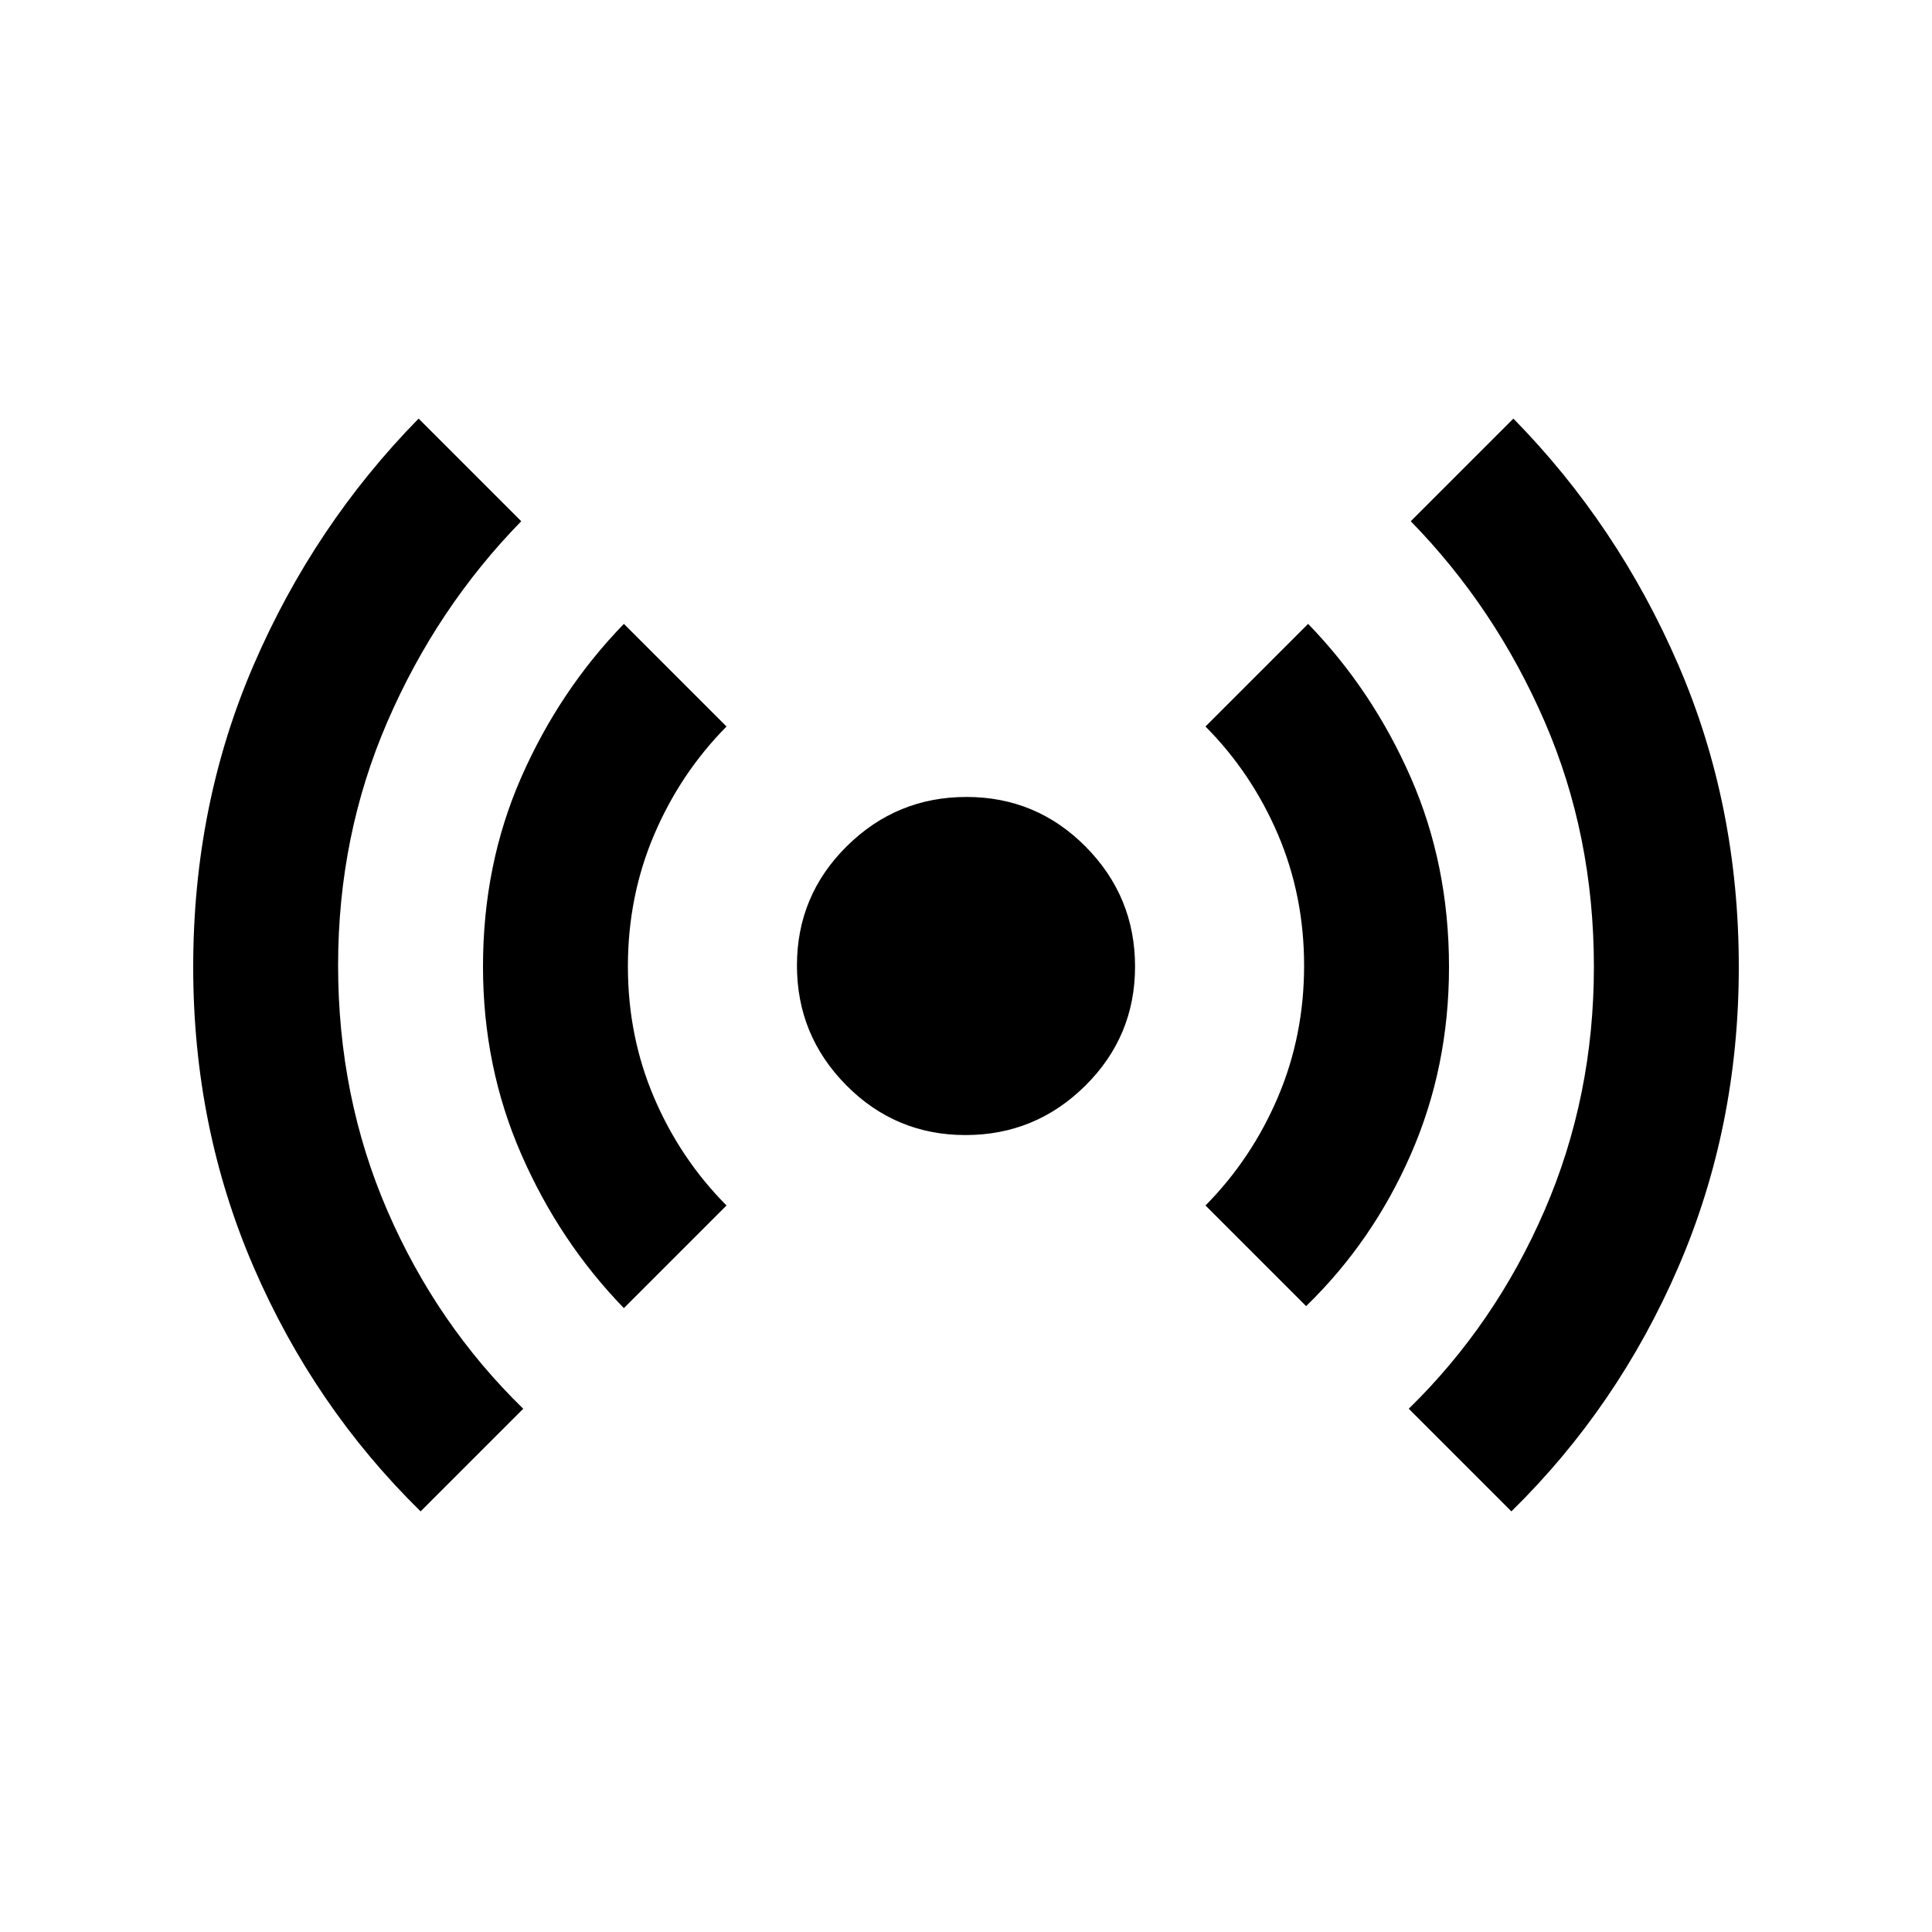 <svg xmlns="http://www.w3.org/2000/svg" height="20px" viewBox="0 -960 960 960" width="20px" fill="#000000"><path d="M209-209q-53-52-83-121.48T96-479.5q0-80.5 30-150T208-752l51 51q-42 43-66.5 99.6Q168-544.8 168-480.39q0 65.39 24.47 121.93Q216.94-301.92 260-260l-51 51Zm101-101q-32-33-51-76.5t-19-93.23q0-50.73 19-94T310-650l51 51q-22.94 23.21-35.97 53.79Q312-514.62 312-479.81t13.03 65.26Q338.06-384.1 361-361l-51 51Zm169.75-86q-34.75 0-59.25-24.75t-24.5-59.5q0-34.75 24.75-59.25t59.5-24.5q34.75 0 59.25 24.75t24.5 59.5q0 34.75-24.75 59.25t-59.5 24.5ZM649-311l-50-50q22.94-23.21 35.97-53.79Q648-445.38 648-480.19t-13.03-65.26Q621.94-575.9 599-599l51-51q32 33 51 76.34t19 94.16q0 49.82-19 93.16Q682-343 649-311Zm102 102-51-51q43-42 67.5-98.6Q792-415.2 792-479.61q0-65.39-24.5-121.89T701-701l51-51q52 53 82 122.48t30 149.98q0 79.54-30 149.04Q804-261 751-209Z"/></svg>